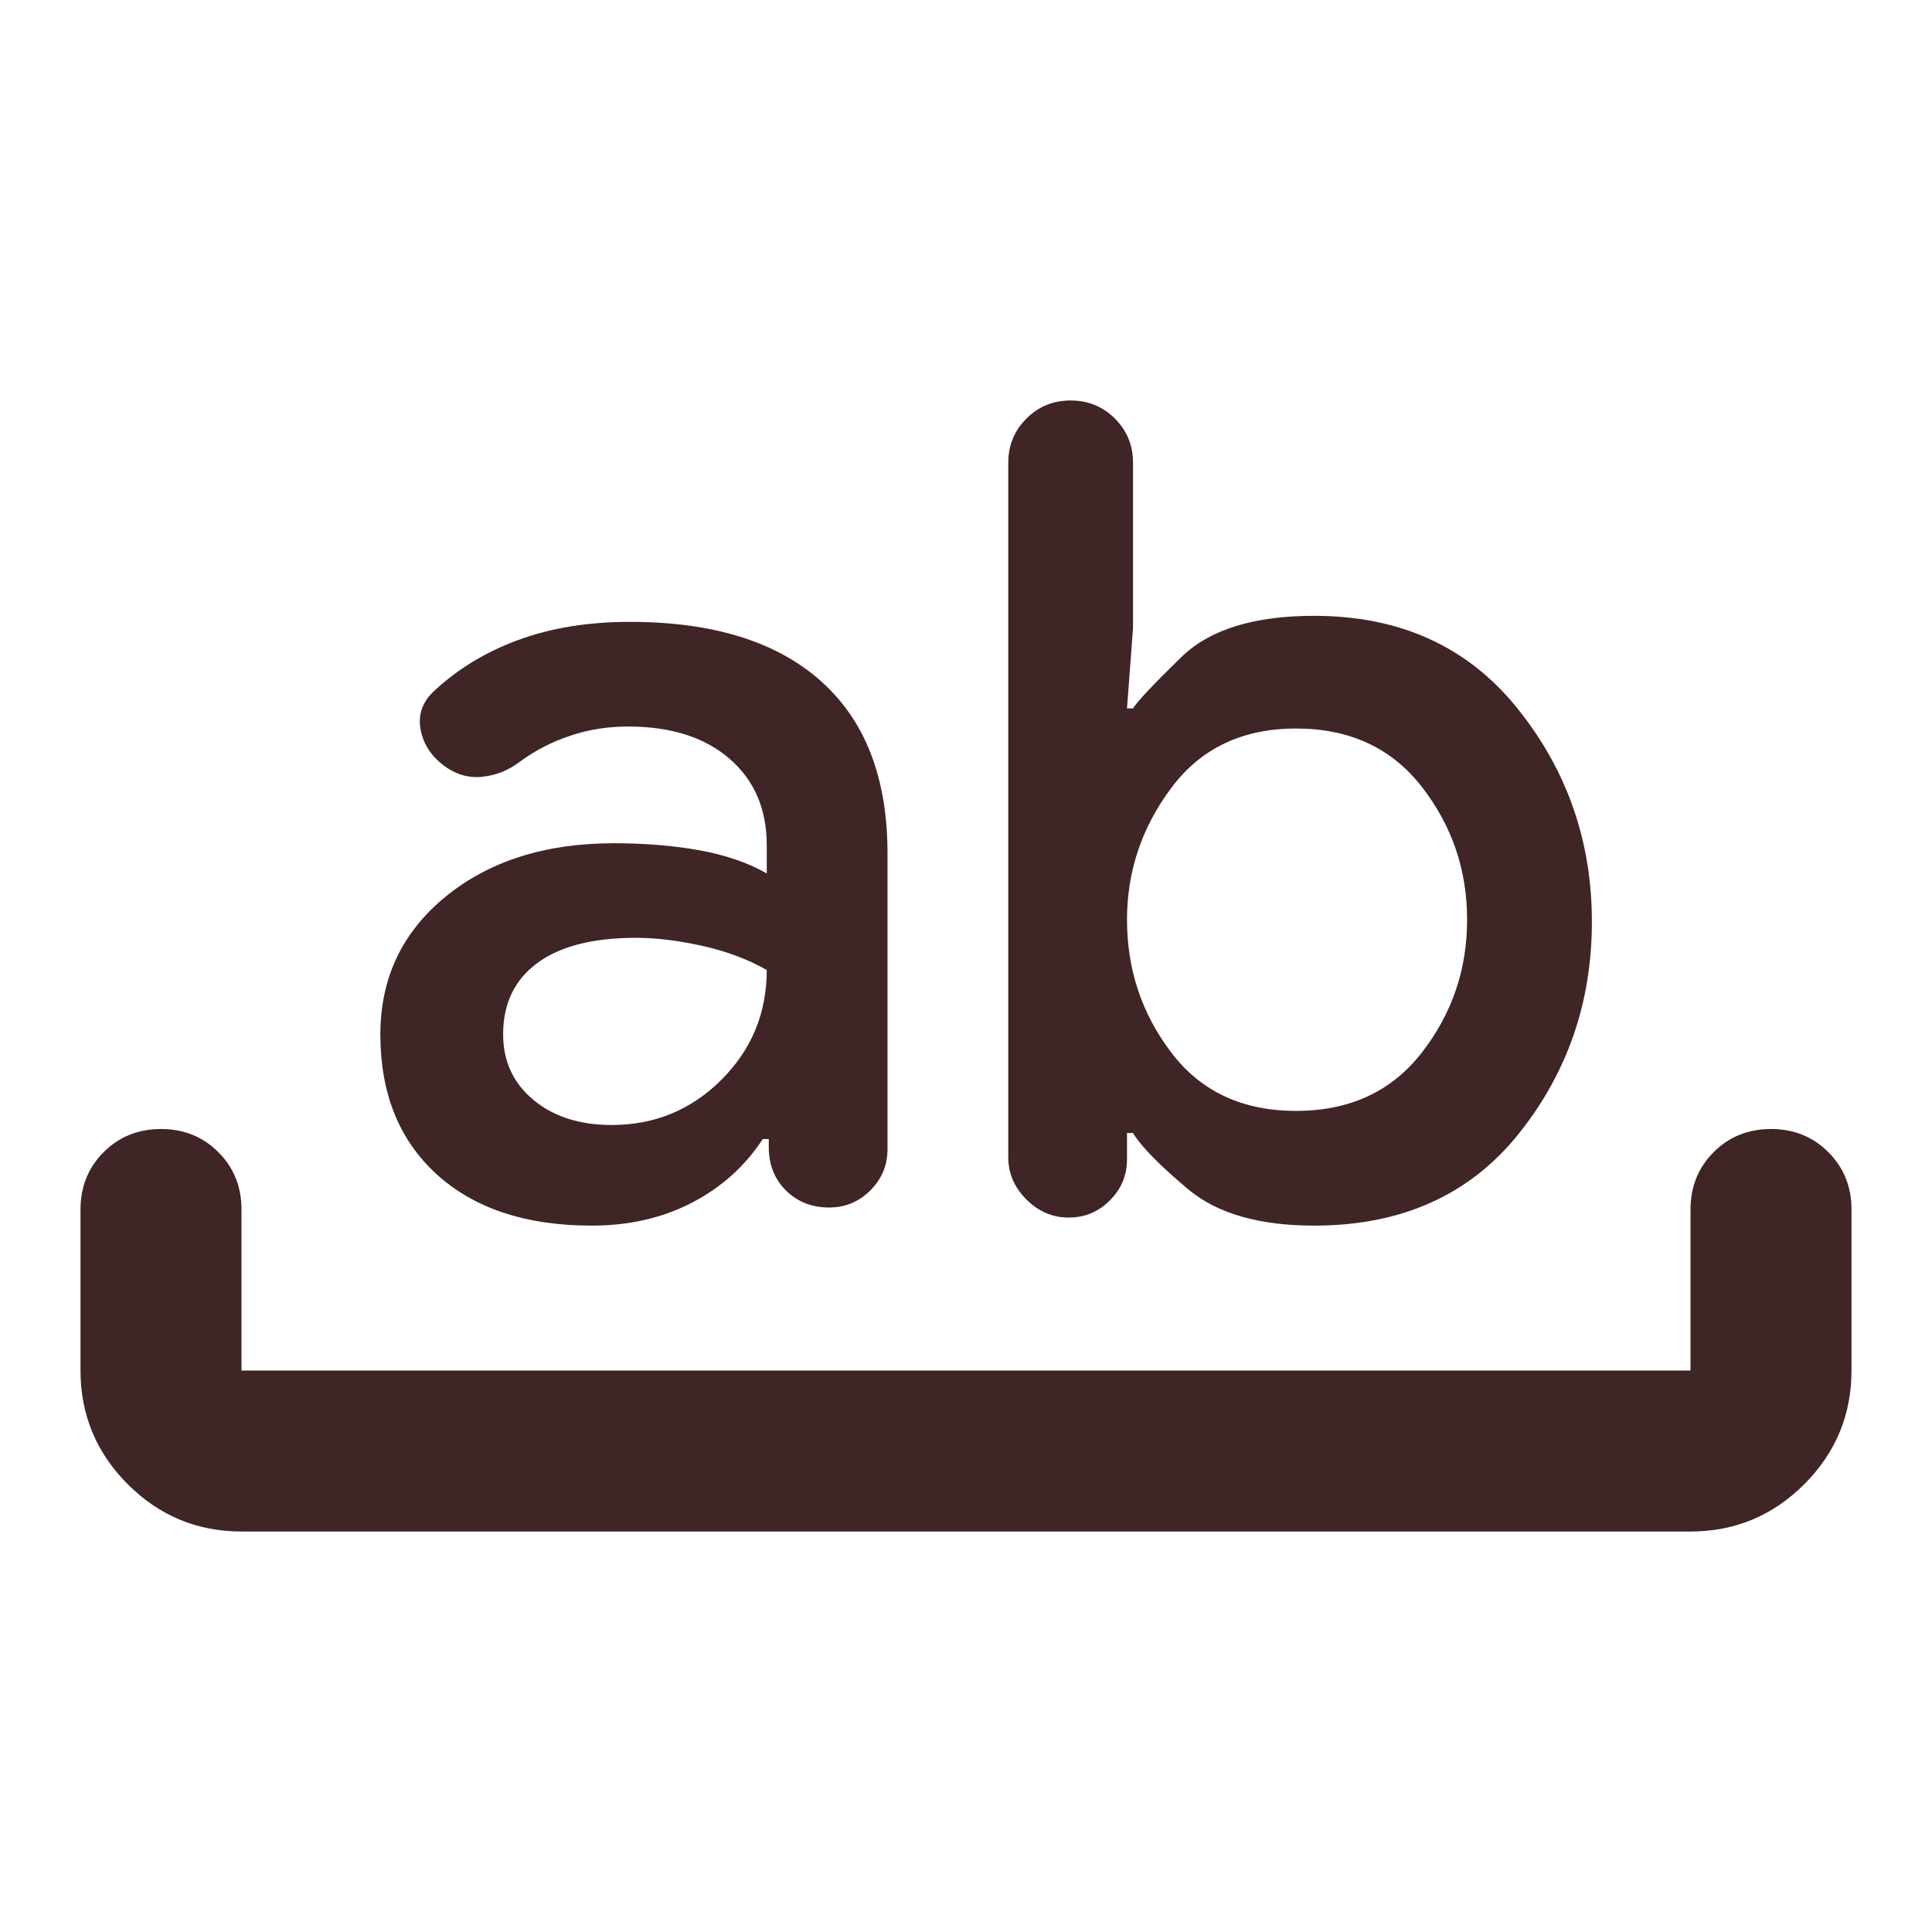 <svg width="24" height="24" viewBox="0 0 24 24" fill="none" xmlns="http://www.w3.org/2000/svg">
<mask id="mask0_98_4723" style="mask-type:alpha" maskUnits="userSpaceOnUse" x="0" y="0" width="24" height="24">
<rect width="24" height="24" fill="#D9D9D9"/>
</mask>
<g mask="url(#mask0_98_4723)">
<path d="M3 19.025C2.45 19.025 1.979 18.829 1.587 18.438C1.196 18.046 1 17.575 1 17.025V15.025C1 14.742 1.096 14.504 1.288 14.312C1.479 14.121 1.717 14.025 2 14.025C2.283 14.025 2.521 14.121 2.712 14.312C2.904 14.504 3 14.742 3 15.025V17.025H21V15.025C21 14.742 21.096 14.504 21.288 14.312C21.479 14.121 21.717 14.025 22 14.025C22.283 14.025 22.521 14.121 22.712 14.312C22.904 14.504 23 14.742 23 15.025V17.025C23 17.575 22.804 18.046 22.413 18.438C22.021 18.829 21.55 19.025 21 19.025H3ZM7.35 15.225C6.533 15.225 5.892 15.012 5.425 14.588C4.958 14.162 4.725 13.583 4.725 12.85C4.725 12.15 4.996 11.579 5.537 11.137C6.079 10.696 6.775 10.475 7.625 10.475C8.008 10.475 8.363 10.504 8.688 10.562C9.012 10.621 9.292 10.717 9.525 10.85V10.5C9.525 10.05 9.371 9.692 9.062 9.425C8.754 9.158 8.333 9.025 7.8 9.025C7.55 9.025 7.312 9.063 7.088 9.138C6.862 9.213 6.658 9.317 6.475 9.45C6.325 9.567 6.162 9.633 5.987 9.65C5.812 9.667 5.65 9.617 5.5 9.5C5.35 9.383 5.258 9.238 5.225 9.063C5.192 8.888 5.242 8.733 5.375 8.6C5.675 8.317 6.029 8.1 6.438 7.95C6.846 7.8 7.308 7.725 7.825 7.725C8.858 7.725 9.65 7.971 10.2 8.463C10.75 8.954 11.025 9.667 11.025 10.6V14.275C11.025 14.475 10.954 14.646 10.812 14.787C10.671 14.929 10.5 15 10.3 15C10.083 15 9.904 14.929 9.762 14.787C9.621 14.646 9.55 14.467 9.55 14.25V14.15H9.475C9.258 14.483 8.967 14.746 8.6 14.938C8.233 15.129 7.817 15.225 7.35 15.225ZM7.9 11.65C7.367 11.65 6.958 11.754 6.675 11.963C6.392 12.171 6.25 12.467 6.25 12.85C6.25 13.183 6.375 13.454 6.625 13.662C6.875 13.871 7.2 13.975 7.6 13.975C8.133 13.975 8.588 13.787 8.963 13.412C9.338 13.037 9.525 12.583 9.525 12.05C9.292 11.917 9.025 11.817 8.725 11.75C8.425 11.683 8.15 11.65 7.9 11.65ZM16.325 15.225C15.642 15.225 15.121 15.075 14.762 14.775C14.404 14.475 14.175 14.242 14.075 14.075H14V14.4C14 14.6 13.929 14.771 13.787 14.912C13.646 15.054 13.475 15.125 13.275 15.125C13.075 15.125 12.9 15.05 12.75 14.9C12.6 14.75 12.525 14.575 12.525 14.375V5.75C12.525 5.533 12.6 5.35 12.75 5.2C12.9 5.05 13.083 4.975 13.3 4.975C13.517 4.975 13.7 5.05 13.85 5.2C14 5.35 14.075 5.533 14.075 5.75V7.8L14 8.8H14.075C14.125 8.717 14.325 8.504 14.675 8.163C15.025 7.821 15.575 7.65 16.325 7.65C17.392 7.65 18.233 8.033 18.85 8.8C19.467 9.567 19.775 10.45 19.775 11.45C19.775 12.45 19.471 13.329 18.863 14.088C18.254 14.846 17.408 15.225 16.325 15.225ZM16.1 9.05C15.433 9.05 14.917 9.296 14.55 9.788C14.183 10.279 14 10.825 14 11.425C14 12.042 14.183 12.592 14.55 13.075C14.917 13.558 15.433 13.8 16.1 13.8C16.767 13.8 17.288 13.558 17.663 13.075C18.038 12.592 18.225 12.042 18.225 11.425C18.225 10.808 18.038 10.258 17.663 9.775C17.288 9.292 16.767 9.05 16.1 9.05Z" fill="#3F2525"/>
</g>
</svg>
